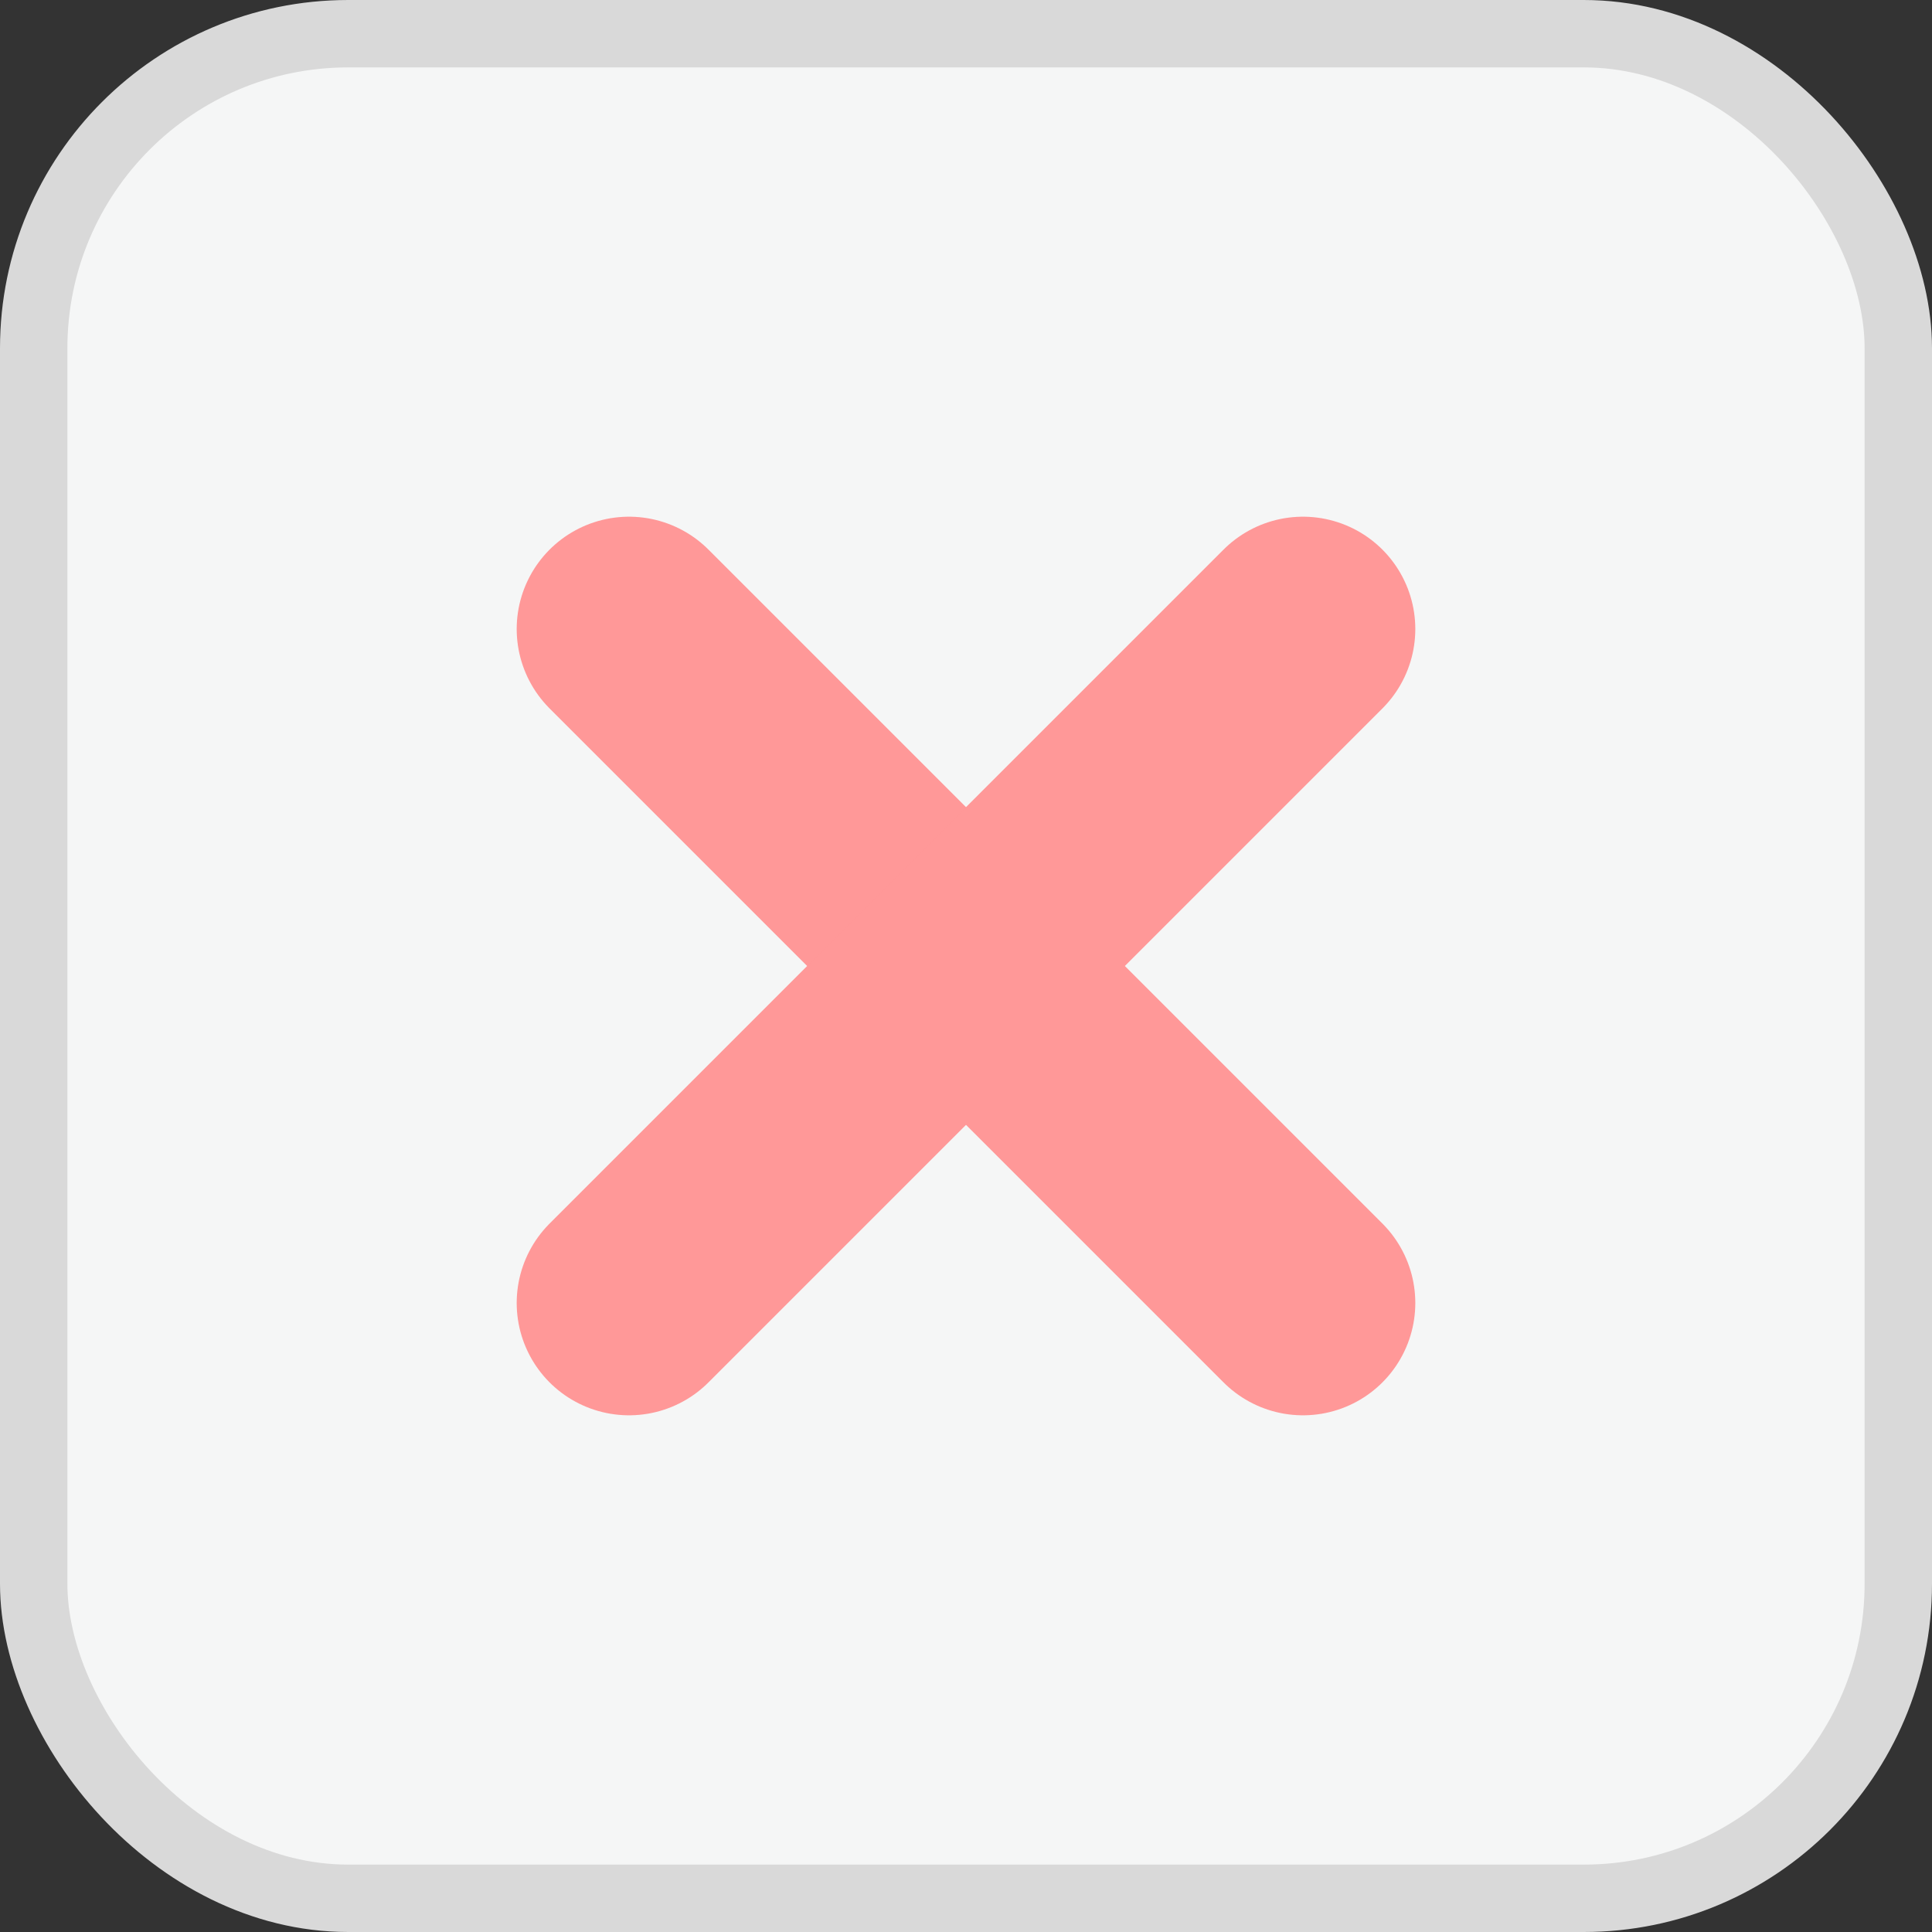 <svg width="86" height="86" viewBox="0 0 86 86" fill="none" xmlns="http://www.w3.org/2000/svg">
<rect x="0" y="0" width="86" height="86" fill="#333333" stroke="none"/>
<rect x="1.5" y="1.5" width="83" height="83" rx="14" fill="#F5F6F6" stroke="#D9D9D9" stroke-width="3"/>
<path d="M28 28L58 58" stroke="#FF9898" stroke-width="10" stroke-linecap="round"/>
<path d="M58 28L28 58" stroke="#FF9898" stroke-width="10" stroke-linecap="round"/>
</svg>
